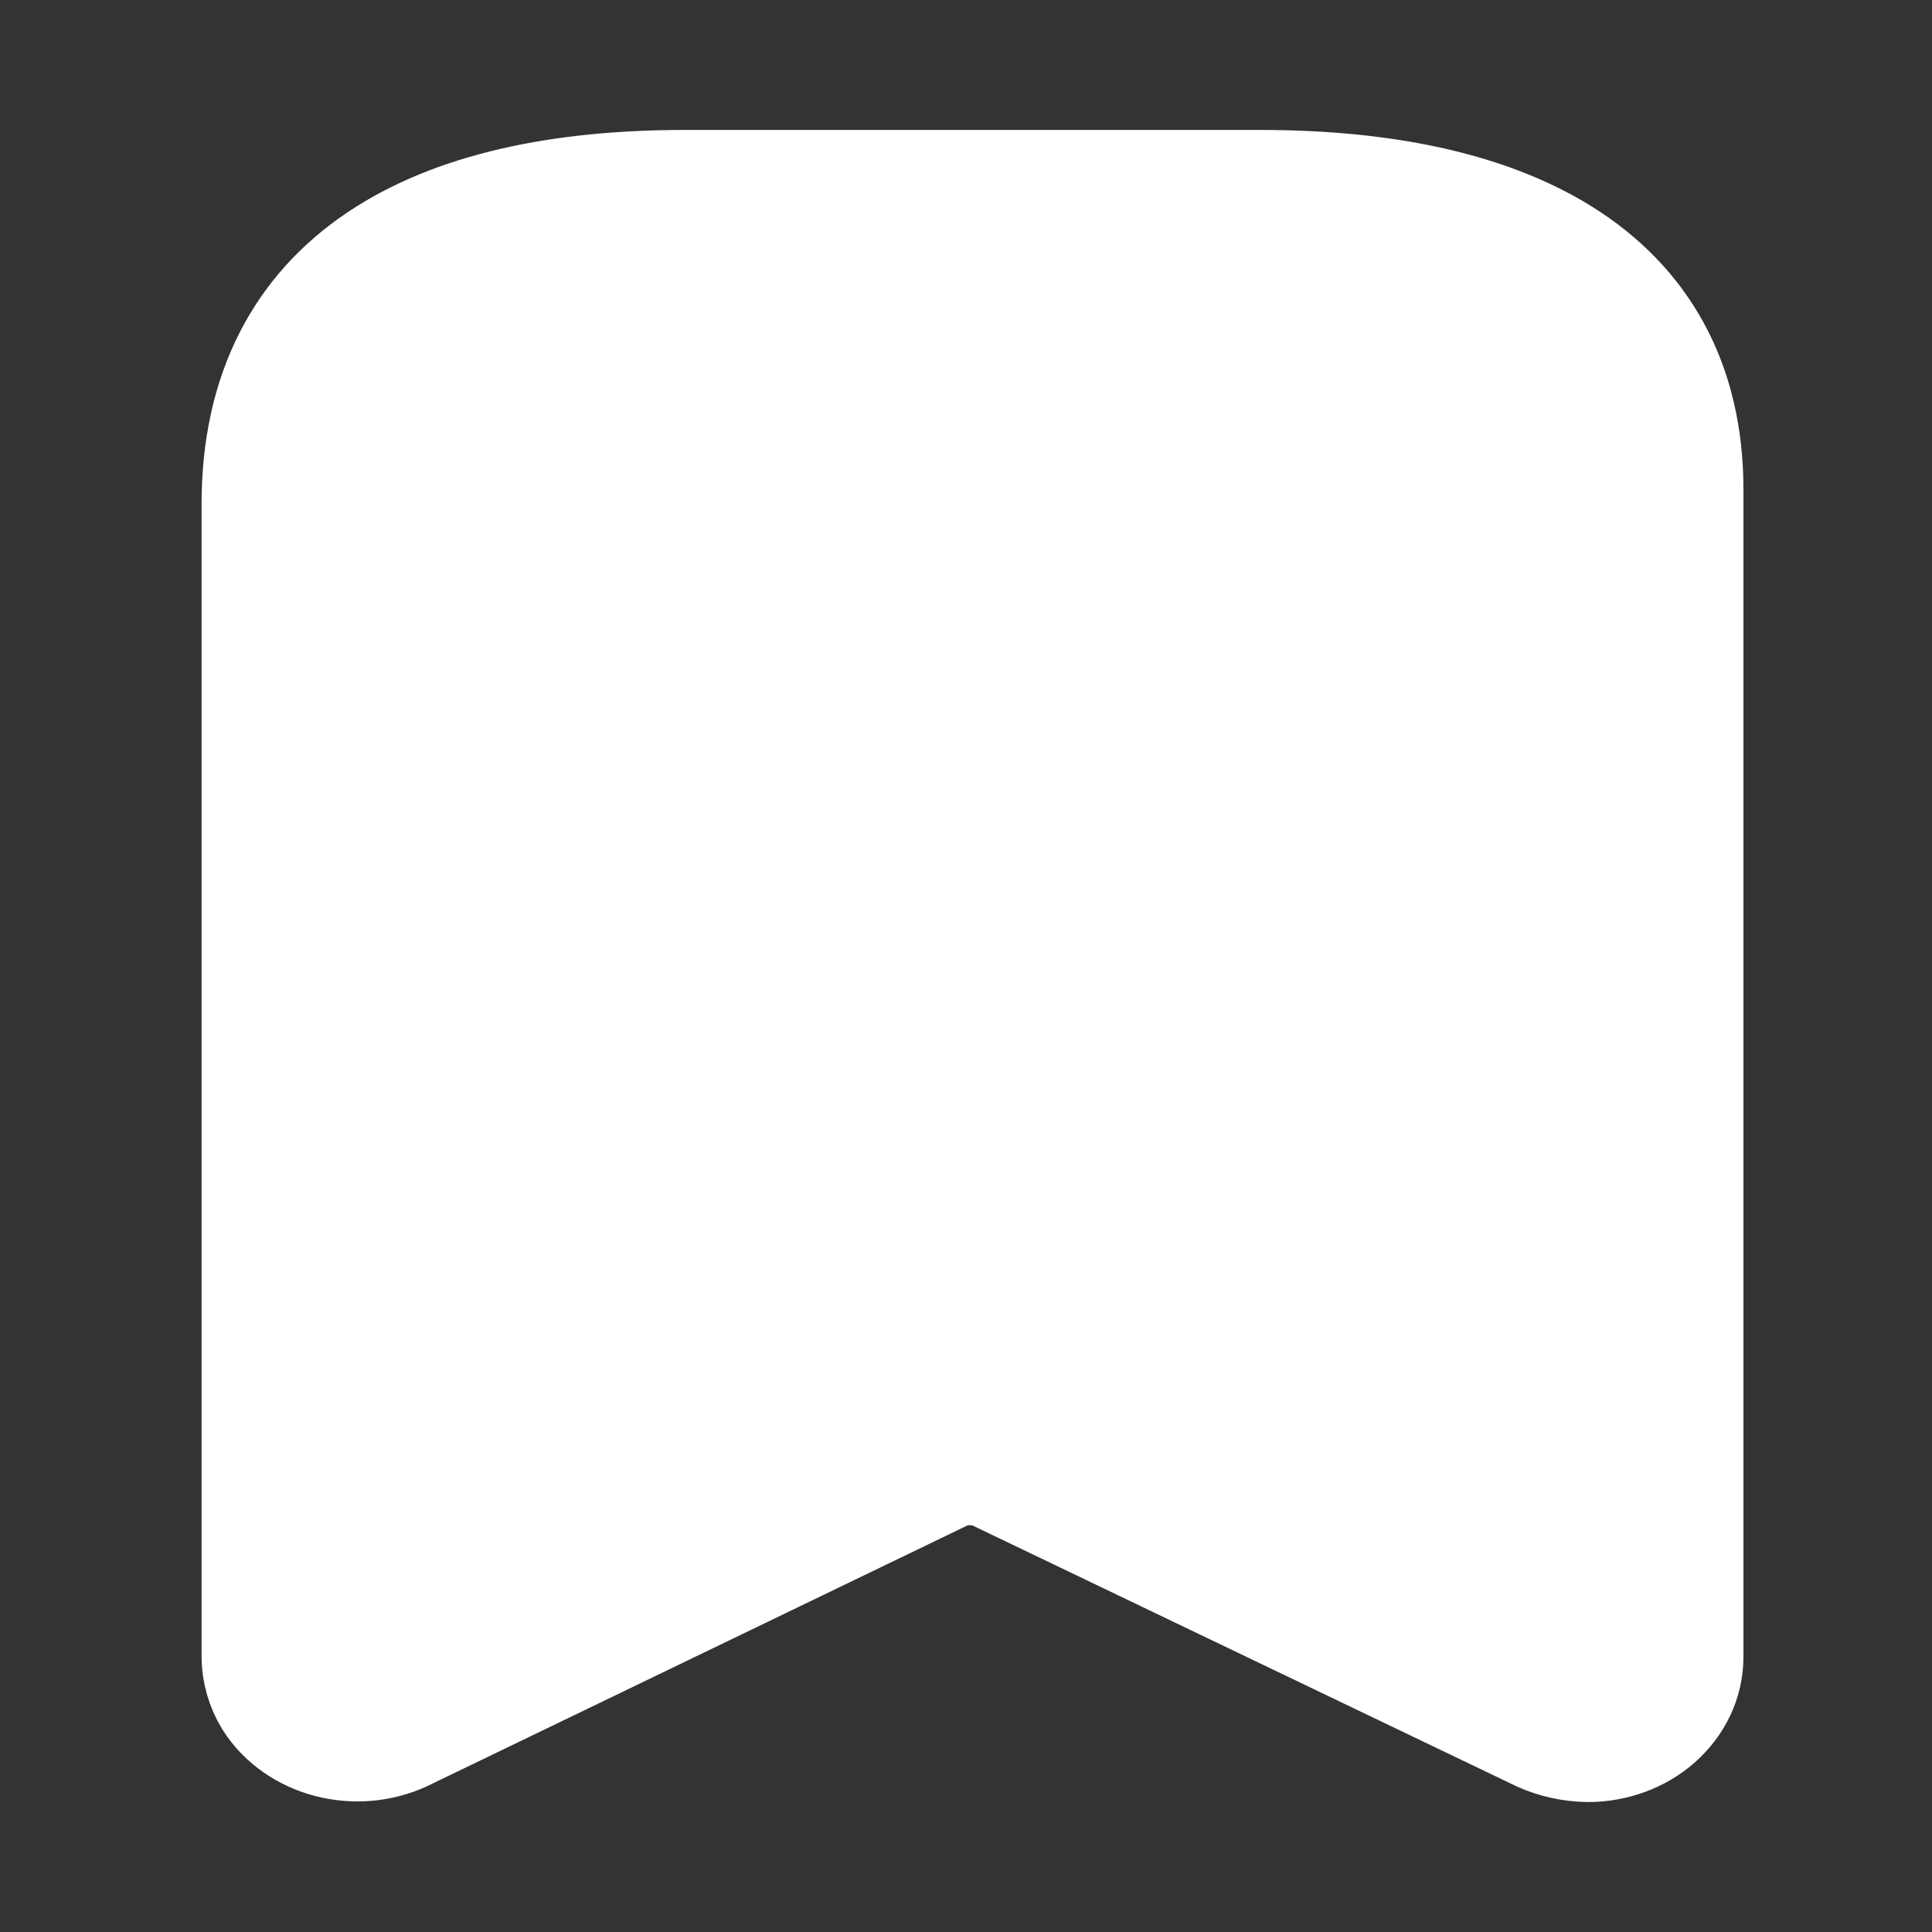 <svg width="15" height="15" viewBox="0 0 15 15" fill="none" xmlns="http://www.w3.org/2000/svg">
<rect x="0" y="0" width="15" height="15" fill="#333333" stroke="none"/>
<path fill-rule="evenodd" clip-rule="evenodd" d="M7.282 11.38L3.096 13.4C2.762 13.553 2.35 13.444 2.166 13.155C2.112 13.066 2.083 12.966 2.082 12.865V3.915C2.082 2.208 3.406 1.526 5.312 1.526H9.789C11.636 1.526 13.019 2.163 13.019 3.801V12.865C13.019 13.027 12.946 13.181 12.816 13.296C12.687 13.41 12.511 13.474 12.328 13.474C12.211 13.472 12.096 13.447 11.992 13.4L7.779 11.38C7.624 11.306 7.437 11.306 7.282 11.38Z" fill="white" stroke="white" stroke-width="1.034" stroke-linecap="round" stroke-linejoin="round"></path>
</svg>
